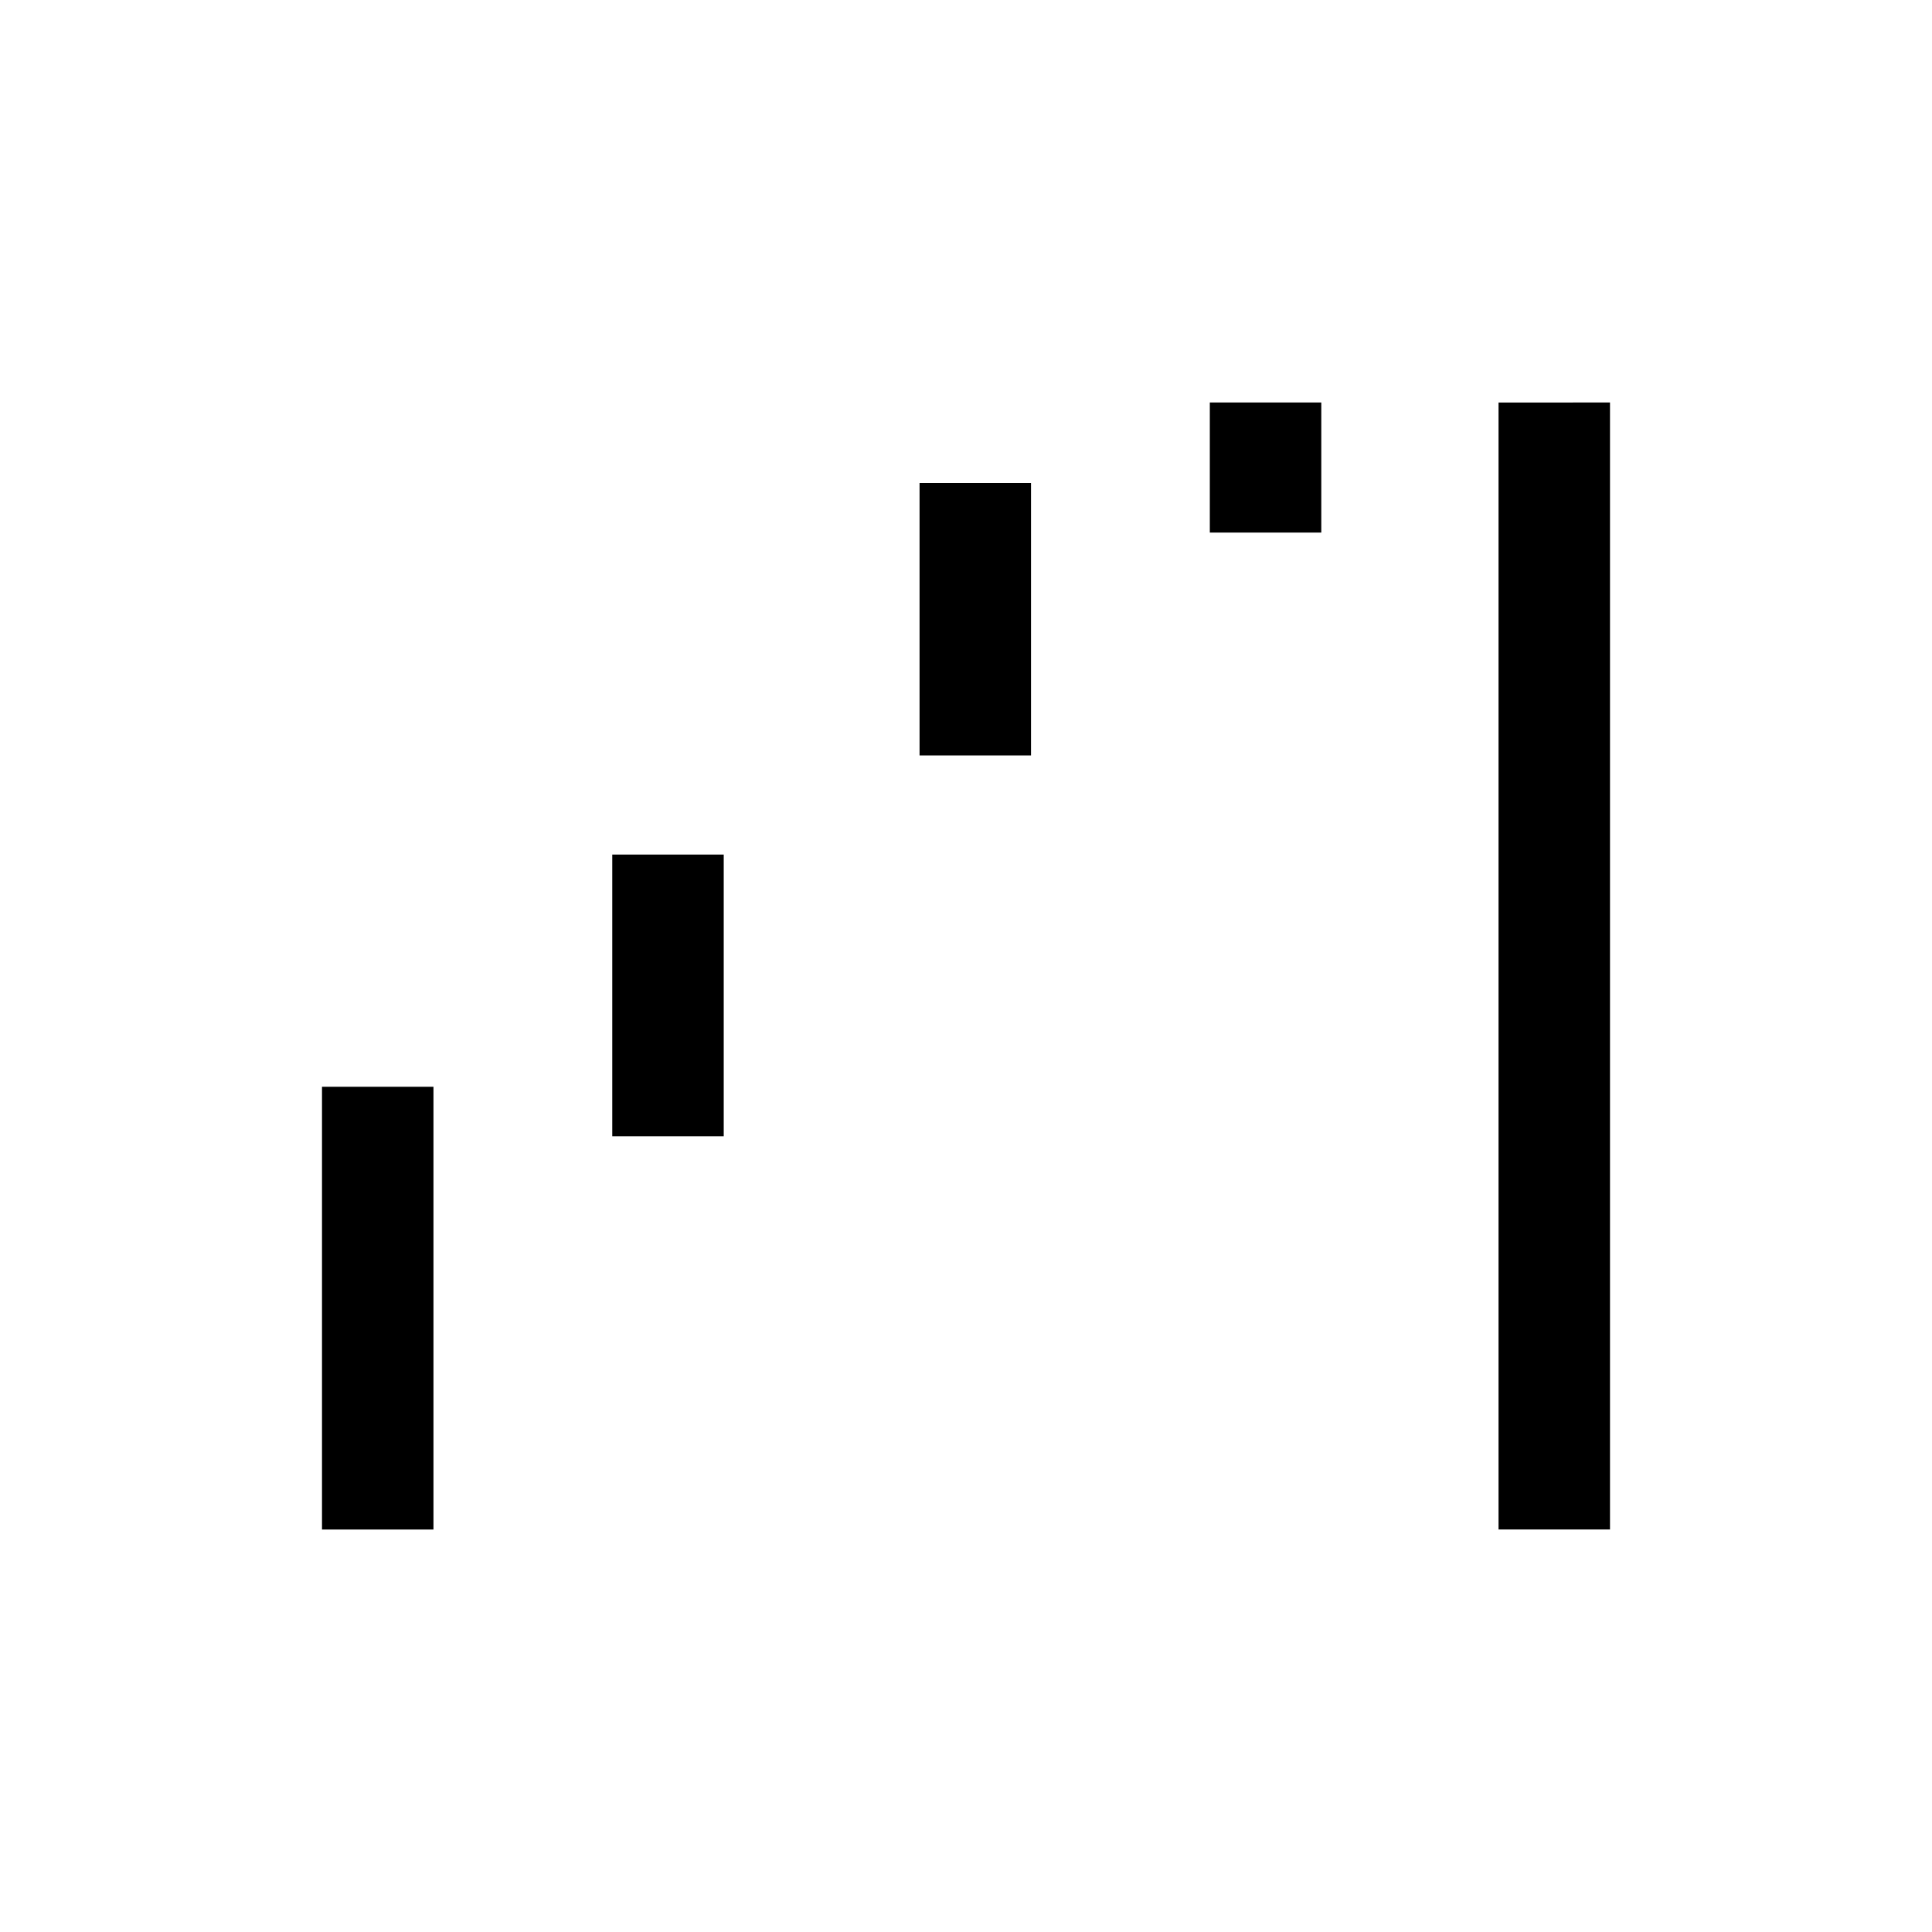 <svg xmlns="http://www.w3.org/2000/svg" width="48" height="48" viewBox="0 -960 960 960"><path d="M160-200v-220h55.385v220H160Zm144.231-195.385v-140h55.384v140h-55.384Zm152.692-189.23V-720h55.385v135.385h-55.385Zm144.231-110.77V-760h55.385v64.615h-55.385ZM744.615-200v-560H800v560h-55.385Z"/></svg>